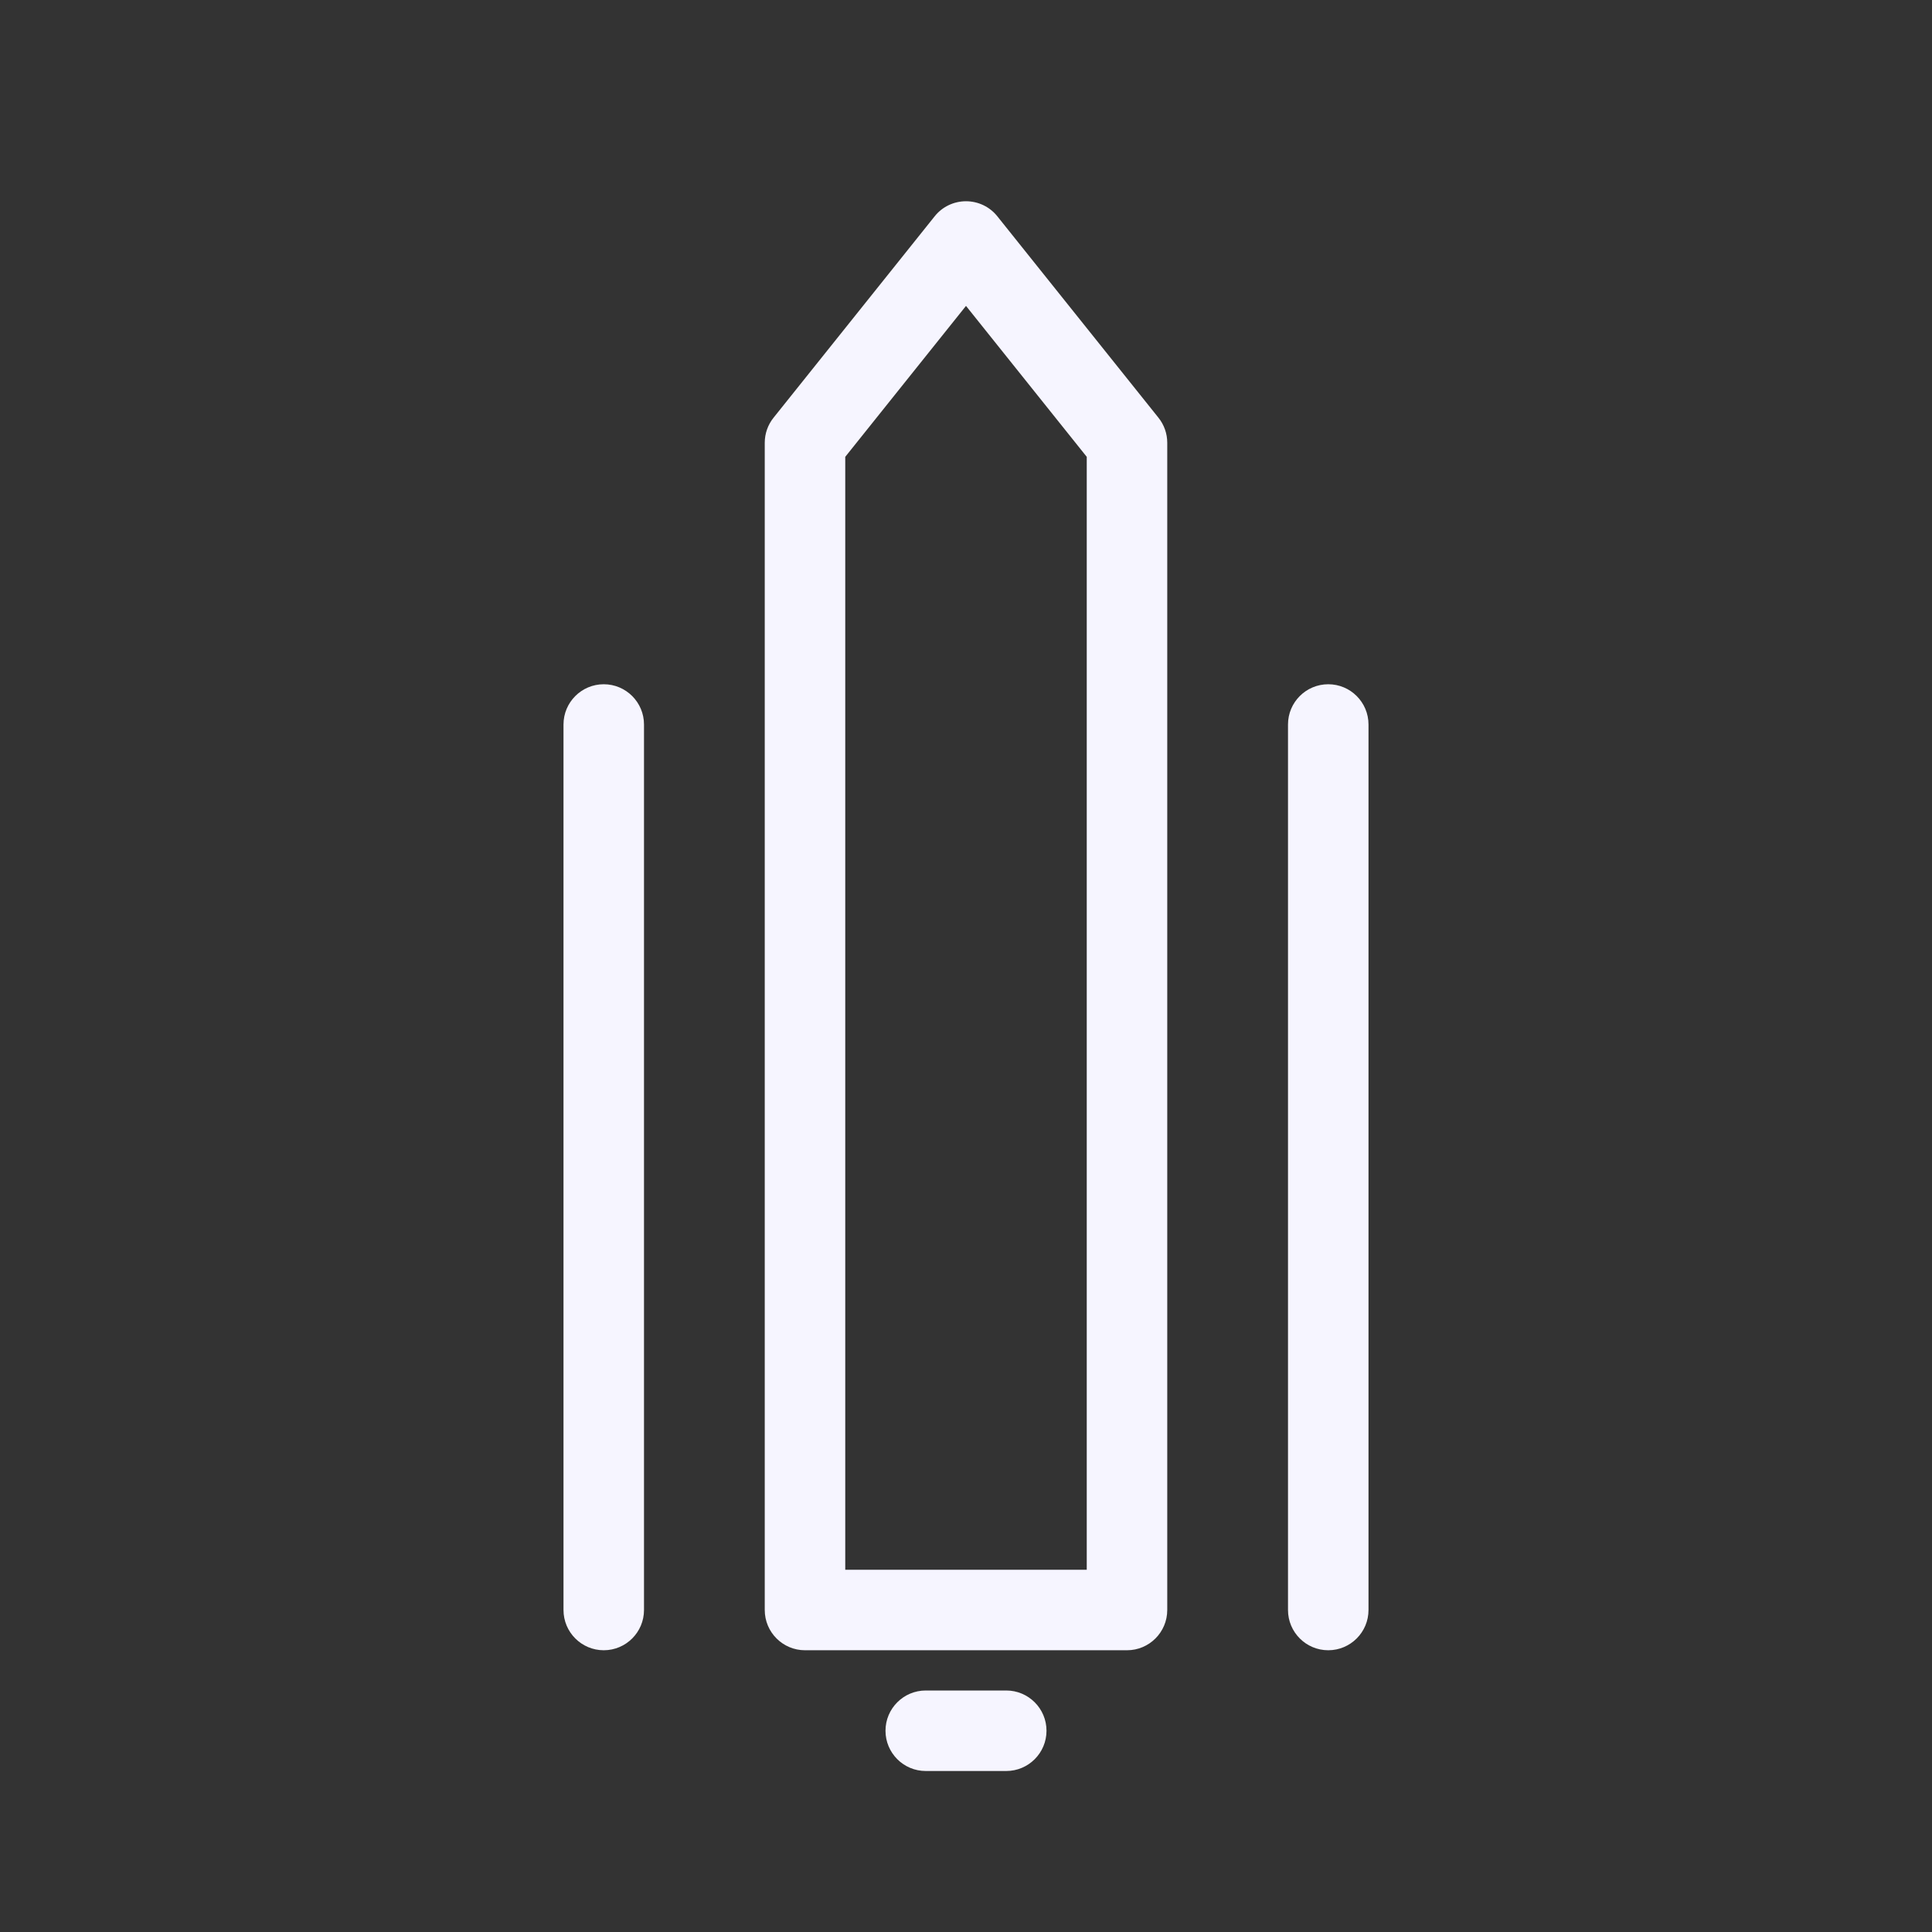 <svg width="24" height="24" viewBox="0 0 24 24" fill="none" xmlns="http://www.w3.org/2000/svg">
<rect x="0" y="0" width="24" height="24" fill="#333333" stroke="none"/>
<path fill-rule="evenodd" clip-rule="evenodd" d="M12 2.5C12.152 2.5 12.296 2.569 12.39 2.688L14.39 5.188C14.461 5.276 14.5 5.386 14.5 5.5V20C14.5 20.276 14.276 20.5 14 20.5H10C9.724 20.5 9.5 20.276 9.5 20V5.5C9.5 5.386 9.539 5.276 9.61 5.188L11.61 2.688C11.704 2.569 11.848 2.5 12 2.5ZM10.5 5.675V19.5H13.5V5.675L12 3.8L10.5 5.675Z" fill="#F6F5FF"/>
<path fill-rule="evenodd" clip-rule="evenodd" d="M11 21.5C11 21.224 11.224 21 11.5 21H12.5C12.776 21 13 21.224 13 21.5C13 21.776 12.776 22 12.5 22H11.5C11.224 22 11 21.776 11 21.5Z" fill="#F6F5FF"/>
<path fill-rule="evenodd" clip-rule="evenodd" d="M16.5 8.5C16.776 8.5 17 8.724 17 9V20C17 20.276 16.776 20.5 16.5 20.5C16.224 20.5 16 20.276 16 20V9C16 8.724 16.224 8.5 16.5 8.5Z" fill="#F6F5FF"/>
<path fill-rule="evenodd" clip-rule="evenodd" d="M7.5 8.5C7.776 8.5 8 8.724 8 9V20C8 20.276 7.776 20.5 7.5 20.5C7.224 20.5 7 20.276 7 20V9C7 8.724 7.224 8.5 7.5 8.5Z" fill="#F6F5FF"/>
</svg>

